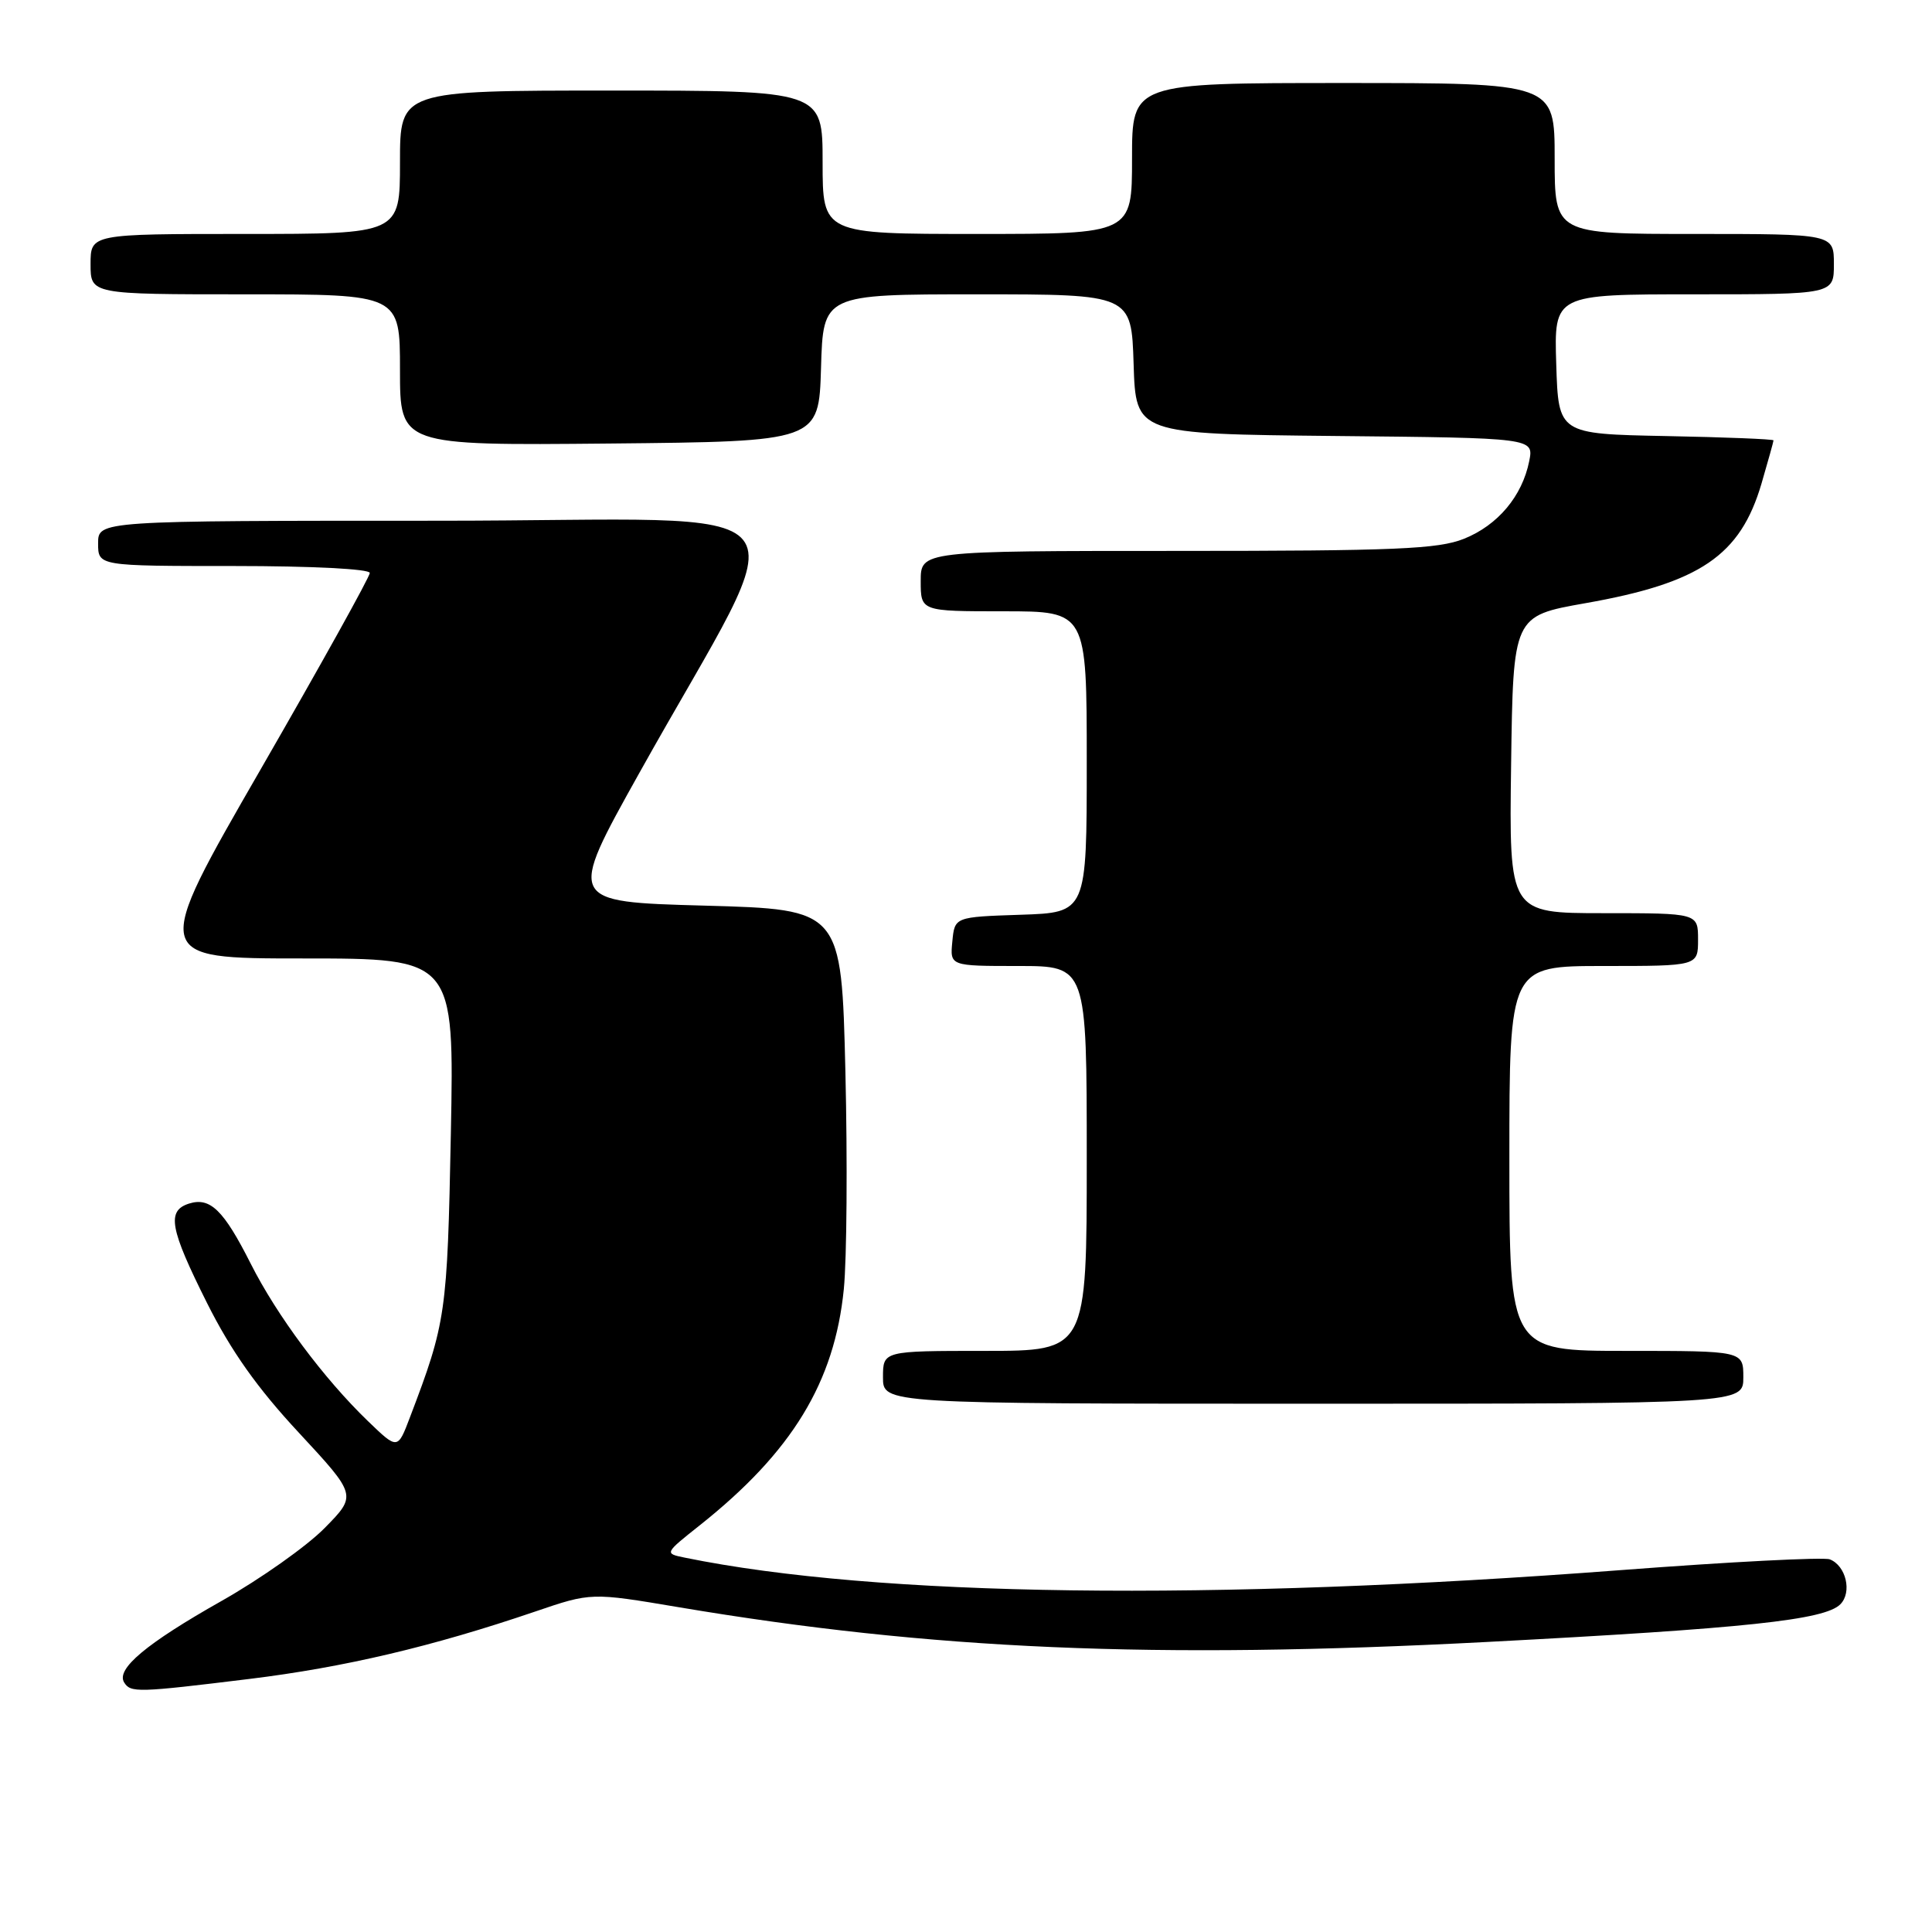 <?xml version="1.0" encoding="UTF-8" standalone="no"?>
<!DOCTYPE svg PUBLIC "-//W3C//DTD SVG 1.1//EN" "http://www.w3.org/Graphics/SVG/1.1/DTD/svg11.dtd" >
<svg xmlns="http://www.w3.org/2000/svg" xmlns:xlink="http://www.w3.org/1999/xlink" version="1.1" viewBox="0 0 256 256">
 <g >
 <path fill="currentColor"
d=" M 33.03 222.47 C 45.62 220.93 57.32 218.17 70.91 213.54 C 78.33 211.01 78.33 211.01 89.91 212.96 C 123.46 218.61 152.88 219.88 197.00 217.57 C 231.33 215.77 241.77 214.66 243.85 212.58 C 245.44 210.99 244.61 207.45 242.45 206.62 C 241.64 206.31 229.17 206.95 214.74 208.05 C 160.53 212.19 116.19 211.60 90.76 206.40 C 88.02 205.84 88.02 205.84 92.76 202.08 C 104.95 192.39 110.58 183.16 111.81 170.82 C 112.21 166.79 112.30 153.82 112.02 142.00 C 111.50 120.50 111.50 120.50 93.34 120.00 C 75.18 119.50 75.18 119.50 84.67 102.50 C 105.79 64.65 109.24 69.00 58.08 69.00 C 13.00 69.00 13.00 69.00 13.00 72.00 C 13.00 75.00 13.00 75.00 31.00 75.00 C 41.31 75.00 49.00 75.39 49.00 75.92 C 49.00 76.43 42.50 88.13 34.55 101.92 C 20.09 127.00 20.09 127.00 40.14 127.00 C 60.19 127.00 60.19 127.00 59.74 150.25 C 59.27 174.08 59.11 175.22 54.32 187.80 C 52.69 192.10 52.69 192.10 48.75 188.30 C 42.91 182.67 36.67 174.29 33.22 167.44 C 29.63 160.33 27.85 158.60 25.05 159.48 C 22.06 160.43 22.48 162.77 27.44 172.67 C 30.61 179.00 34.09 183.92 39.59 189.83 C 47.29 198.13 47.29 198.13 43.03 202.46 C 40.69 204.85 34.53 209.21 29.33 212.15 C 19.37 217.78 15.35 221.15 16.45 222.93 C 17.31 224.31 18.19 224.29 33.03 222.47 Z  M 231.00 182.50 C 231.00 179.00 231.00 179.00 215.50 179.00 C 200.00 179.00 200.00 179.00 200.00 153.50 C 200.00 128.00 200.00 128.00 212.50 128.00 C 225.00 128.00 225.00 128.00 225.00 124.50 C 225.00 121.00 225.00 121.00 212.48 121.00 C 199.96 121.00 199.96 121.00 200.23 101.31 C 200.50 81.62 200.50 81.62 210.05 79.93 C 225.27 77.25 230.60 73.63 233.41 64.07 C 234.28 61.08 235.00 58.51 235.00 58.35 C 235.00 58.19 228.59 57.93 220.75 57.78 C 206.50 57.50 206.50 57.50 206.21 48.25 C 205.92 39.00 205.92 39.00 224.46 39.00 C 243.00 39.00 243.00 39.00 243.00 35.00 C 243.00 31.00 243.00 31.00 224.50 31.00 C 206.00 31.00 206.00 31.00 206.00 21.00 C 206.00 11.00 206.00 11.00 178.00 11.00 C 150.00 11.00 150.00 11.00 150.00 21.00 C 150.00 31.00 150.00 31.00 129.50 31.00 C 109.00 31.00 109.00 31.00 109.00 21.50 C 109.00 12.00 109.00 12.00 81.00 12.00 C 53.00 12.00 53.00 12.00 53.00 21.50 C 53.00 31.00 53.00 31.00 32.50 31.00 C 12.00 31.00 12.00 31.00 12.00 35.00 C 12.00 39.00 12.00 39.00 32.50 39.00 C 53.00 39.00 53.00 39.00 53.00 49.02 C 53.00 59.03 53.00 59.03 80.75 58.77 C 108.50 58.50 108.50 58.50 108.79 48.75 C 109.07 39.00 109.07 39.00 129.50 39.00 C 149.92 39.00 149.92 39.00 150.21 48.25 C 150.50 57.50 150.50 57.50 176.87 57.77 C 203.24 58.03 203.24 58.03 202.63 61.10 C 201.70 65.75 198.47 69.59 193.99 71.39 C 190.56 72.76 184.92 73.00 155.98 73.00 C 122.00 73.00 122.00 73.00 122.00 77.00 C 122.00 81.00 122.00 81.00 133.00 81.00 C 144.00 81.00 144.00 81.00 144.00 100.96 C 144.00 120.92 144.00 120.92 135.25 121.21 C 126.50 121.50 126.50 121.50 126.19 124.75 C 125.87 128.00 125.87 128.00 134.94 128.00 C 144.00 128.00 144.00 128.00 144.00 153.50 C 144.00 179.00 144.00 179.00 130.50 179.00 C 117.00 179.00 117.00 179.00 117.00 182.50 C 117.00 186.00 117.00 186.00 174.00 186.00 C 231.00 186.00 231.00 186.00 231.00 182.50 Z "/>
</g>
</svg>